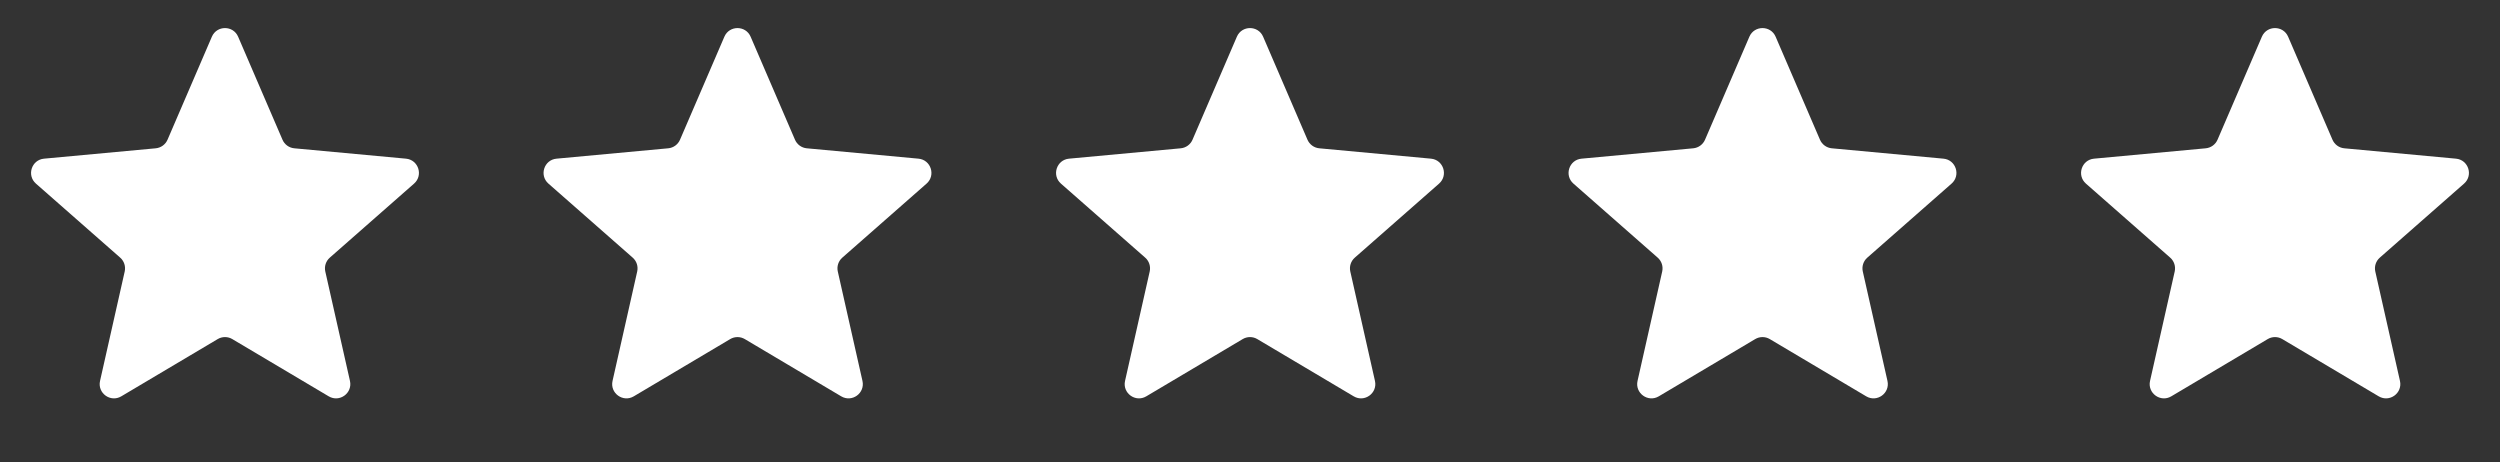 <svg width="200" height="37" viewBox="0 0 200 37" fill="none" xmlns="http://www.w3.org/2000/svg">
<rect x="0" y="0" width="200" height="37" fill="#333333" stroke="none"/>
<path d="M16.95 2.937C17.347 2.016 18.653 2.016 19.05 2.937L22.599 11.178C22.764 11.562 23.126 11.825 23.543 11.864L32.477 12.693C33.475 12.785 33.879 14.027 33.125 14.689L26.385 20.611C26.07 20.887 25.932 21.313 26.024 21.721L27.997 30.473C28.217 31.452 27.161 32.219 26.298 31.707L18.584 27.127C18.224 26.913 17.776 26.913 17.416 27.127L9.702 31.707C8.839 32.219 7.783 31.452 8.003 30.473L9.976 21.721C10.068 21.313 9.93 20.887 9.615 20.611L2.875 14.689C2.121 14.027 2.525 12.785 3.523 12.693L12.457 11.864C12.874 11.825 13.236 11.562 13.402 11.178L16.95 2.937Z" fill="white"/>
<path d="M57.95 2.937C58.347 2.016 59.653 2.016 60.05 2.937L63.599 11.178C63.764 11.562 64.126 11.825 64.543 11.864L73.477 12.693C74.475 12.785 74.879 14.027 74.125 14.689L67.385 20.611C67.07 20.887 66.932 21.313 67.024 21.721L68.997 30.473C69.217 31.452 68.161 32.219 67.298 31.707L59.584 27.127C59.224 26.913 58.776 26.913 58.416 27.127L50.702 31.707C49.839 32.219 48.783 31.452 49.003 30.473L50.976 21.721C51.068 21.313 50.93 20.887 50.615 20.611L43.875 14.689C43.121 14.027 43.525 12.785 44.523 12.693L53.457 11.864C53.874 11.825 54.236 11.562 54.401 11.178L57.95 2.937Z" fill="white"/>
<path d="M98.95 2.937C99.347 2.016 100.653 2.016 101.05 2.937L104.598 11.178C104.764 11.562 105.126 11.825 105.543 11.864L114.477 12.693C115.475 12.785 115.879 14.027 115.125 14.689L108.385 20.611C108.07 20.887 107.932 21.313 108.024 21.721L109.997 30.473C110.217 31.452 109.161 32.219 108.298 31.707L100.583 27.127C100.224 26.913 99.776 26.913 99.416 27.127L91.702 31.707C90.839 32.219 89.783 31.452 90.003 30.473L91.976 21.721C92.068 21.313 91.93 20.887 91.615 20.611L84.875 14.689C84.121 14.027 84.525 12.785 85.523 12.693L94.457 11.864C94.874 11.825 95.236 11.562 95.401 11.178L98.95 2.937Z" fill="white"/>
<path d="M139.95 2.937C140.347 2.016 141.653 2.016 142.05 2.937L145.598 11.178C145.764 11.562 146.126 11.825 146.543 11.864L155.477 12.693C156.475 12.785 156.879 14.027 156.125 14.689L149.385 20.611C149.07 20.887 148.932 21.313 149.024 21.721L150.997 30.473C151.217 31.452 150.161 32.219 149.298 31.707L141.583 27.127C141.224 26.913 140.776 26.913 140.417 27.127L132.702 31.707C131.839 32.219 130.783 31.452 131.003 30.473L132.976 21.721C133.068 21.313 132.93 20.887 132.615 20.611L125.875 14.689C125.121 14.027 125.525 12.785 126.523 12.693L135.457 11.864C135.874 11.825 136.236 11.562 136.402 11.178L139.95 2.937Z" fill="white"/>
<path d="M180.95 2.937C181.347 2.016 182.653 2.016 183.05 2.937L186.598 11.178C186.764 11.562 187.126 11.825 187.543 11.864L196.477 12.693C197.475 12.785 197.879 14.027 197.125 14.689L190.385 20.611C190.07 20.887 189.932 21.313 190.024 21.721L191.997 30.473C192.217 31.452 191.161 32.219 190.298 31.707L182.583 27.127C182.224 26.913 181.776 26.913 181.417 27.127L173.702 31.707C172.839 32.219 171.783 31.452 172.003 30.473L173.976 21.721C174.068 21.313 173.93 20.887 173.615 20.611L166.875 14.689C166.121 14.027 166.525 12.785 167.523 12.693L176.457 11.864C176.874 11.825 177.236 11.562 177.402 11.178L180.95 2.937Z" fill="white"/>
</svg>
